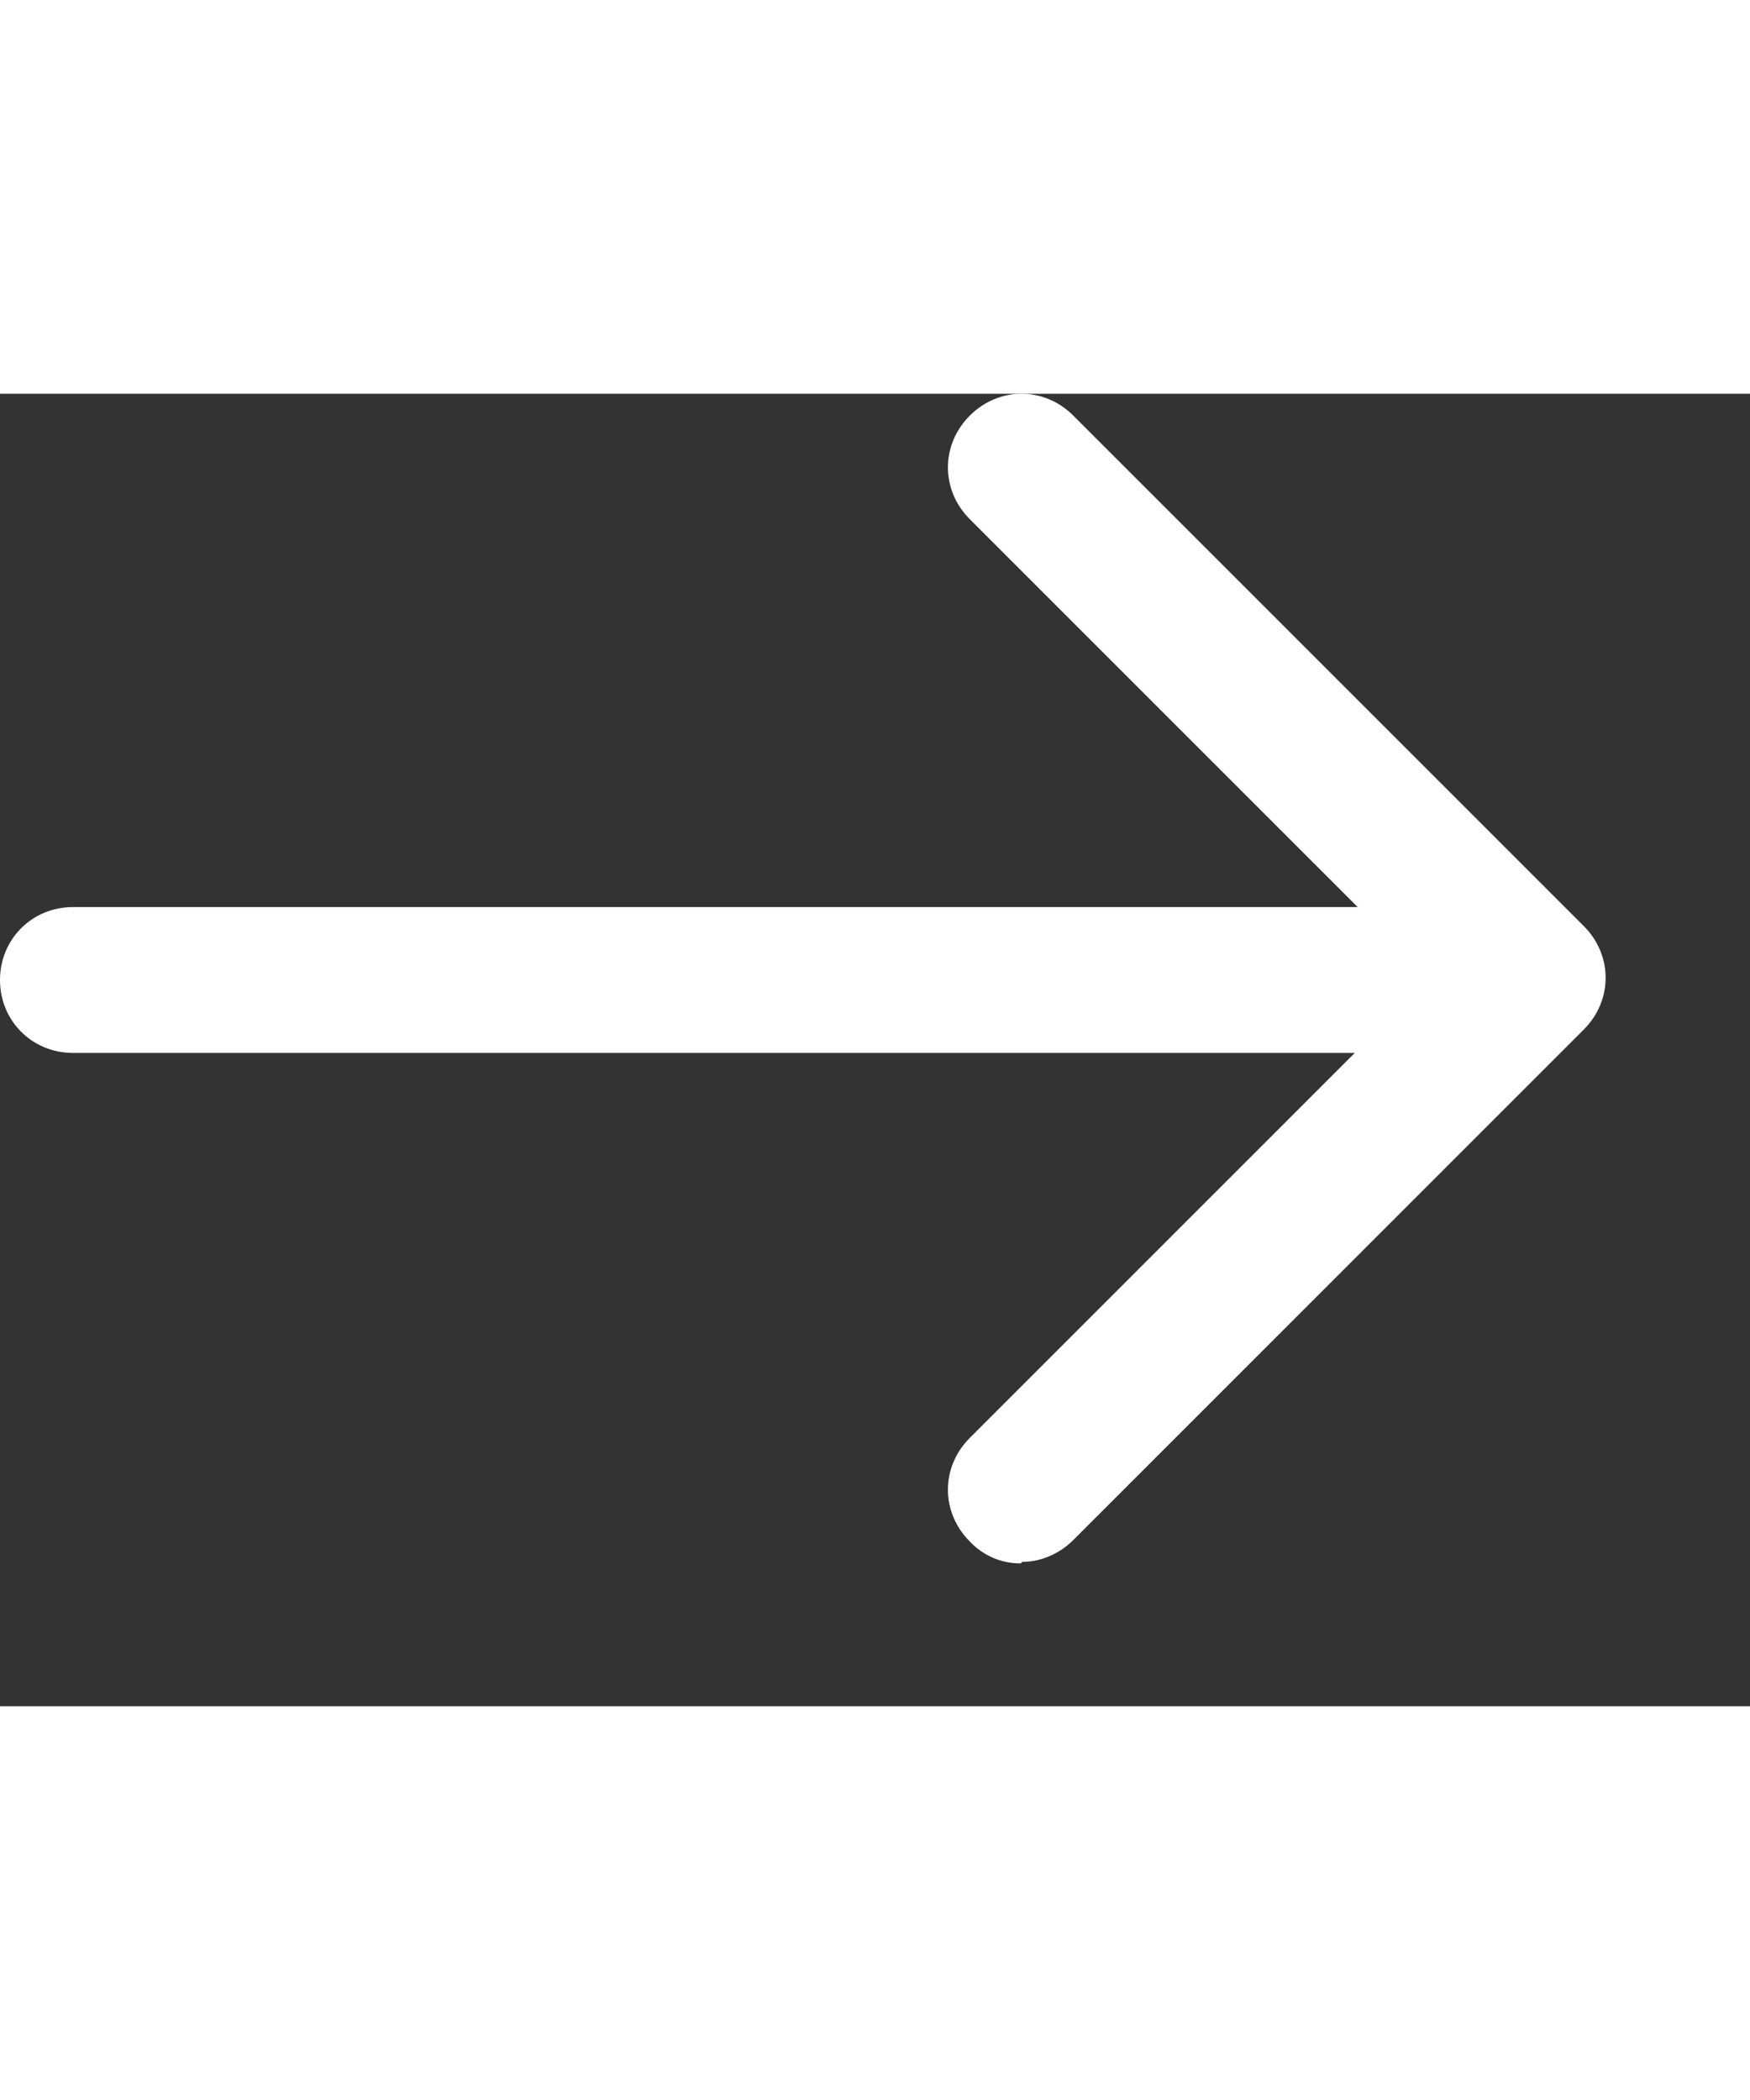 <svg width="20" height="24" viewBox="0 0 12 9" fill="none" xmlns="http://www.w3.org/2000/svg">
<rect x="0" y="0" width="12" height="9" fill="#333333" stroke="none"/>
<path d="M9.5 4.52H0.5C0.22 4.52 0 4.3 0 4.02C0 3.74 0.22 3.52 0.5 3.52H9.5C9.78 3.52 10 3.74 10 4.02C10 4.3 9.78 4.52 9.5 4.52Z" fill="white"/>
<path d="M7 8.02C6.934 8.021 6.869 8.008 6.809 7.982C6.749 7.956 6.695 7.918 6.65 7.87C6.45 7.67 6.45 7.36 6.65 7.16L9.8 4.01L6.65 0.86C6.45 0.66 6.45 0.35 6.65 0.15C6.85 -0.05 7.16 -0.05 7.36 0.15L10.86 3.65C11.06 3.85 11.06 4.16 10.86 4.36L7.36 7.86C7.26 7.96 7.13 8.01 7.01 8.01L7 8.02Z" fill="white"/>
</svg>
